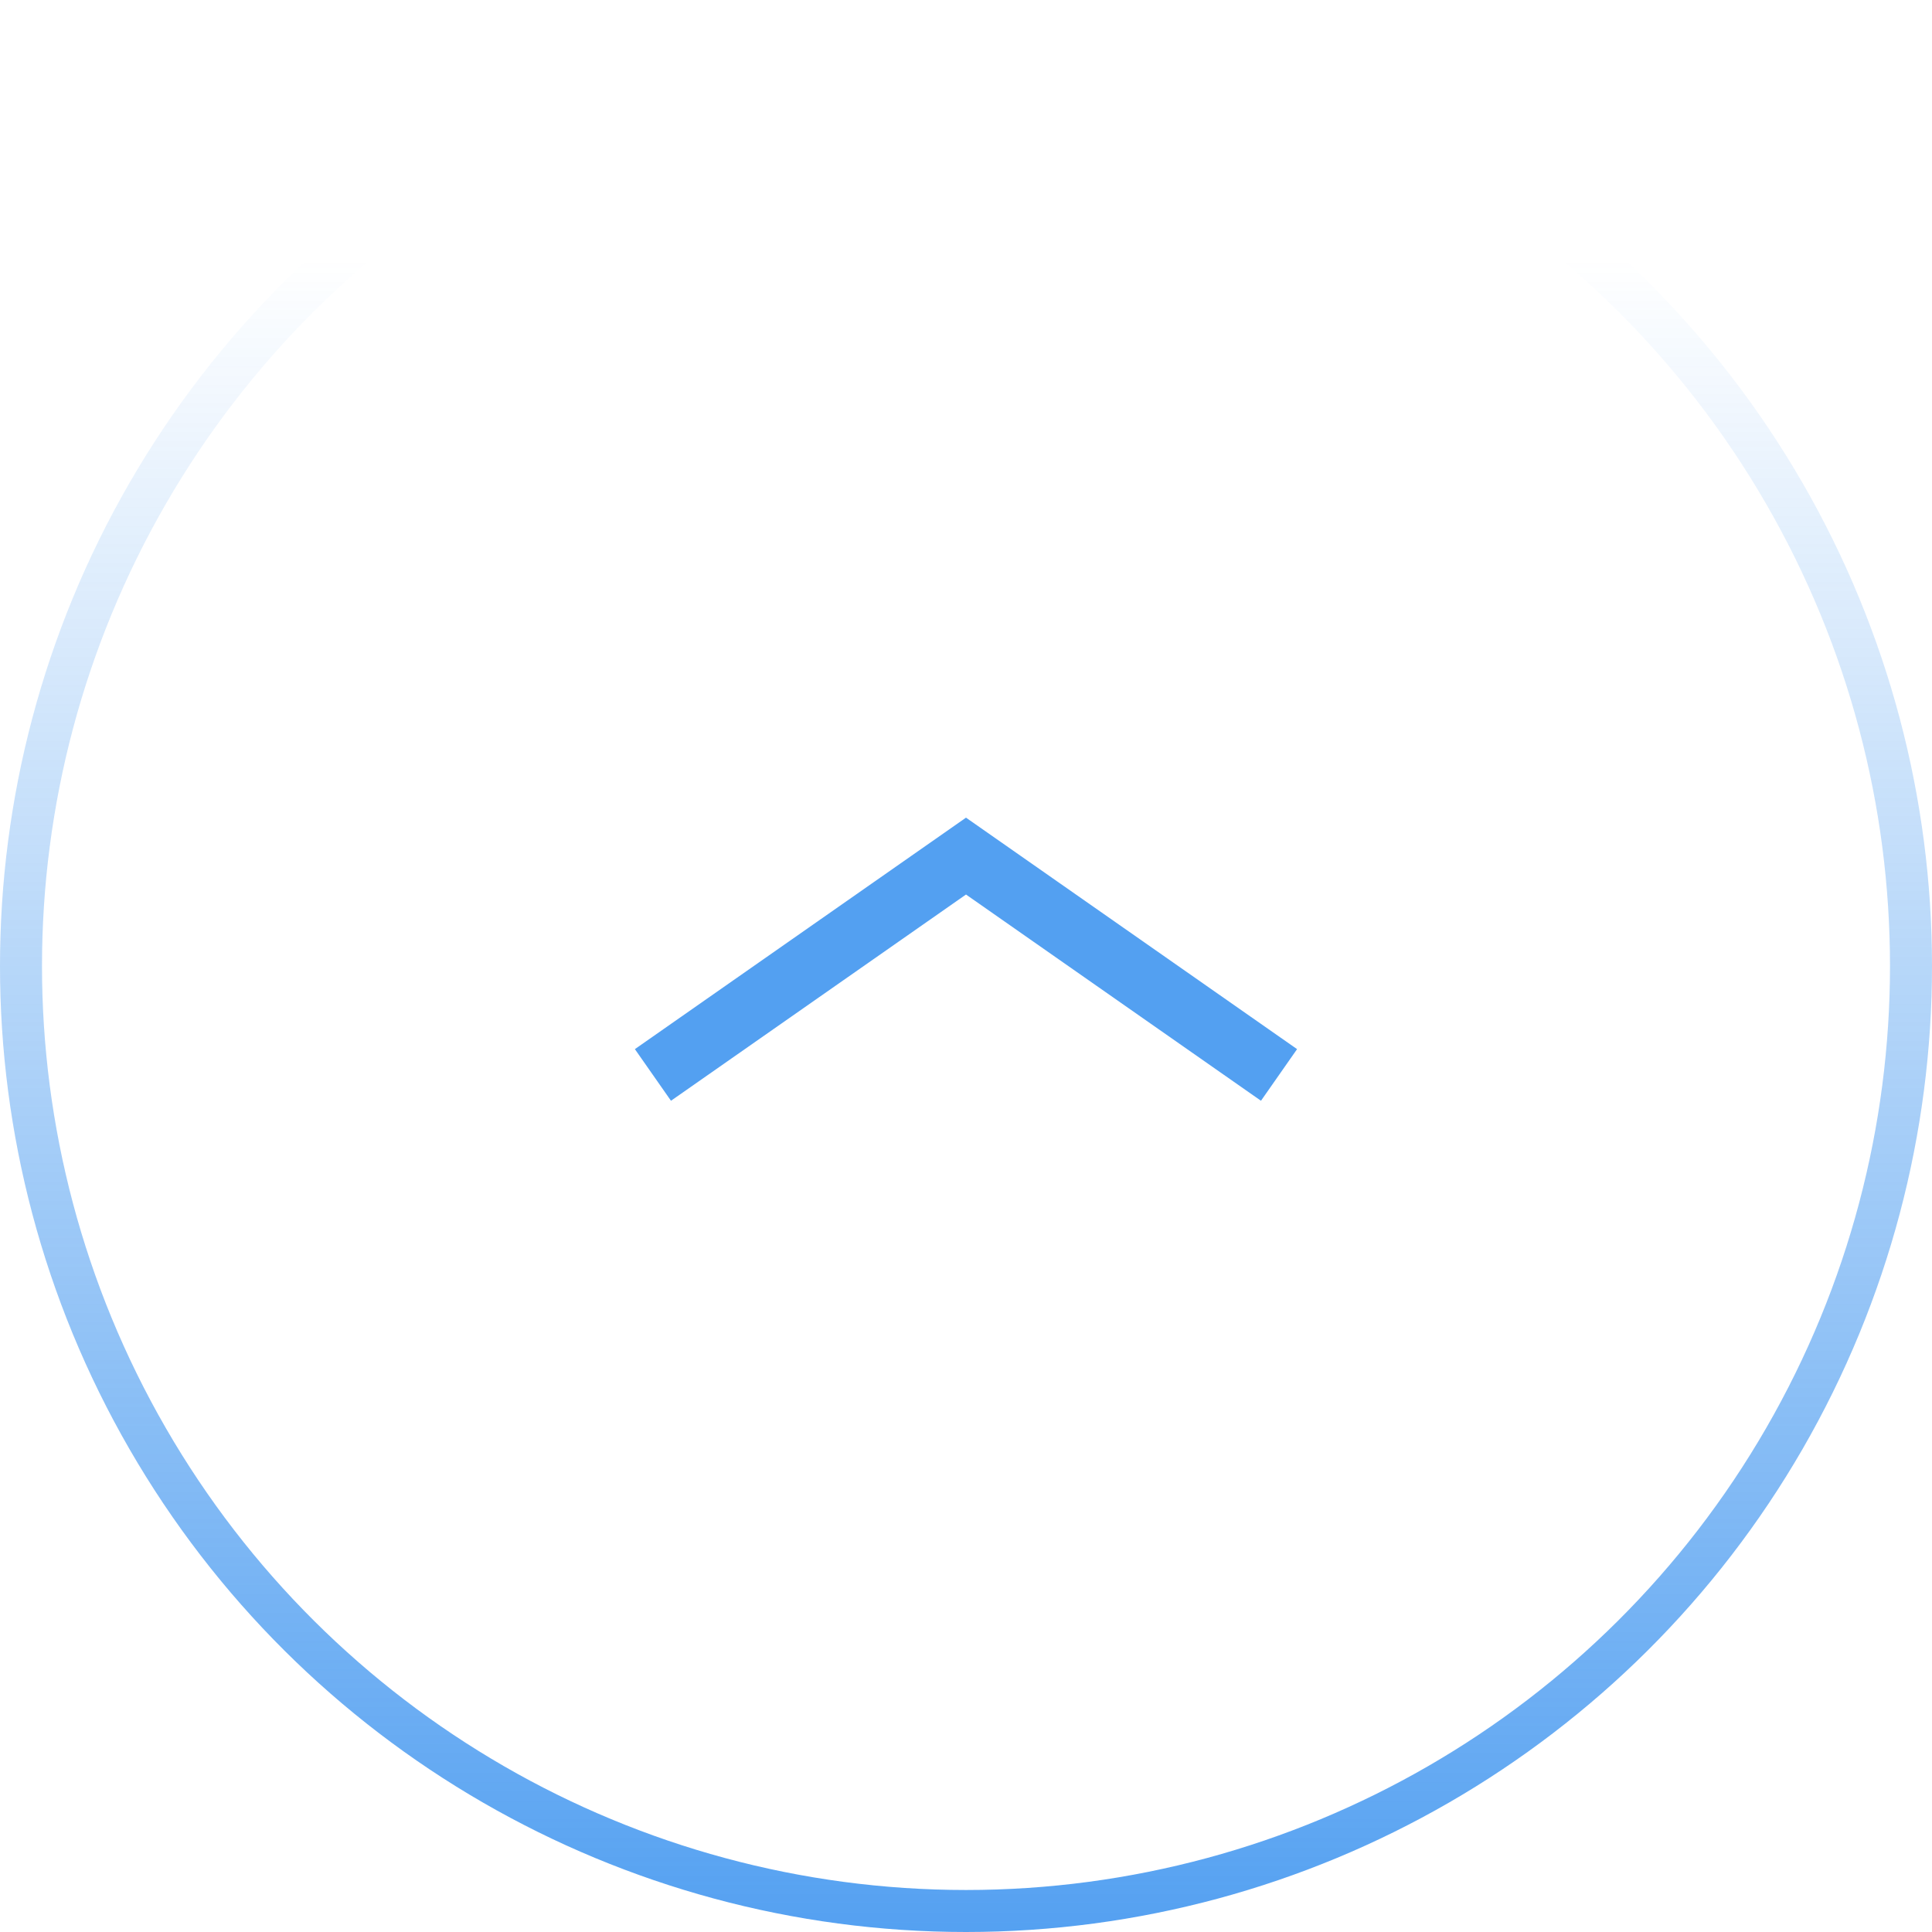 <svg width="46" height="46" viewBox="0 0 46 46" fill="none" xmlns="http://www.w3.org/2000/svg">
<g clip-path="url(#clip0_72_124)">
<path d="M15.546 25.594L23 20.383L30.453 25.594" stroke="#0B78EB" stroke-opacity="0.7" stroke-width="1.5"/>
</g>
<circle cx="23" cy="23" r="22.5" transform="rotate(90 23 23)" stroke="url(#paint0_linear_72_124)"/>
<defs>
<linearGradient id="paint0_linear_72_124" x1="-9.5" y1="23" x2="46" y2="23" gradientUnits="userSpaceOnUse">
<stop offset="0.282" stop-color="#0B78EB" stop-opacity="0"/>
<stop offset="1" stop-color="#0B78EB" stop-opacity="0.7"/>
</linearGradient>
<clipPath id="clip0_72_124">
<rect width="17.867" height="25.556" fill="white" transform="matrix(0 -1 1 0 10.222 31.922)"/>
</clipPath>
</defs>
</svg>
